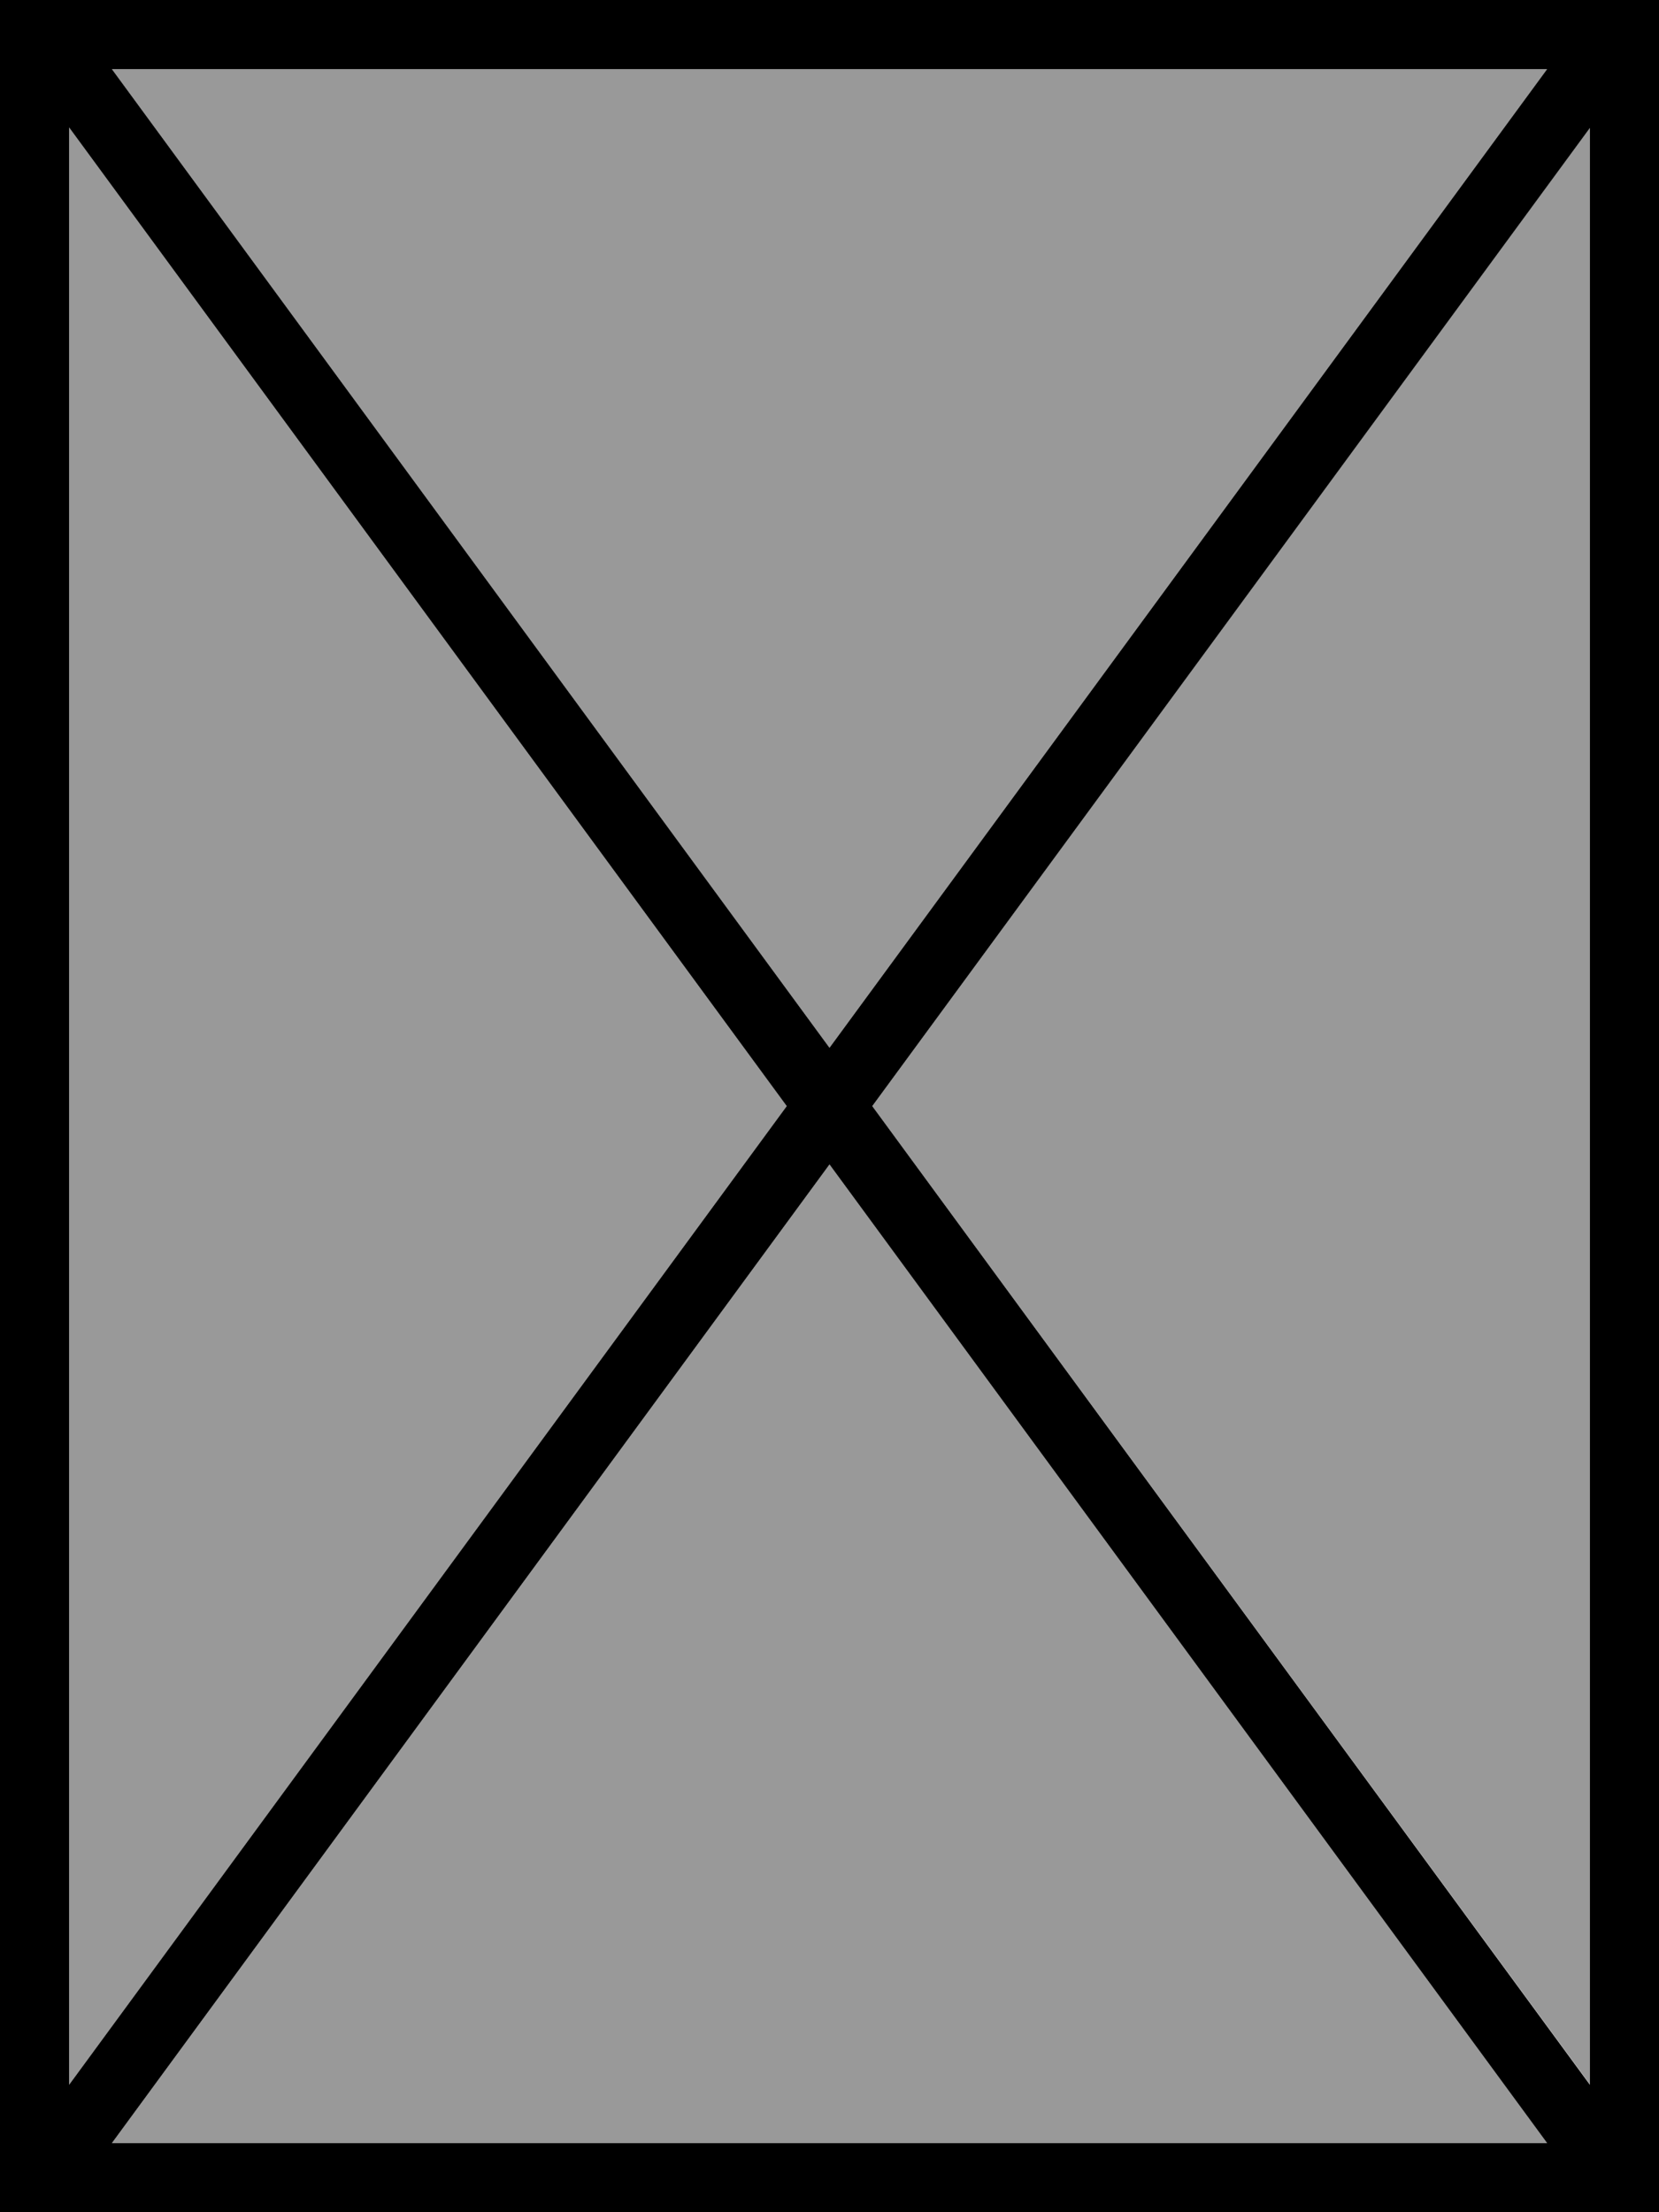 <svg xmlns="http://www.w3.org/2000/svg" viewBox="0 0 384 512"><defs><style>.fa-secondary{opacity:.4}</style></defs><path class="fa-secondary" d="M16 29.5L182.1 256 16 482.5 16 29.5zM25.9 16l332.2 0L192 242.5 25.9 16zm0 480L192 269.5 358.1 496 25.9 496zm176-240L368 29.5l0 452.9L201.9 256z"/><path class="fa-primary" d="M0 0L8 0 376 0l8 0 0 8 0 496 0 8-8 0L8 512l-8 0 0-8L0 8 0 0zM16 482.5L182.1 256 16 29.5l0 452.9zM25.9 496l332.2 0L192 269.5 25.9 496zm176-240L368 482.5l0-452.9L201.9 256zM358.1 16L25.9 16 192 242.5 358.1 16z"/></svg>